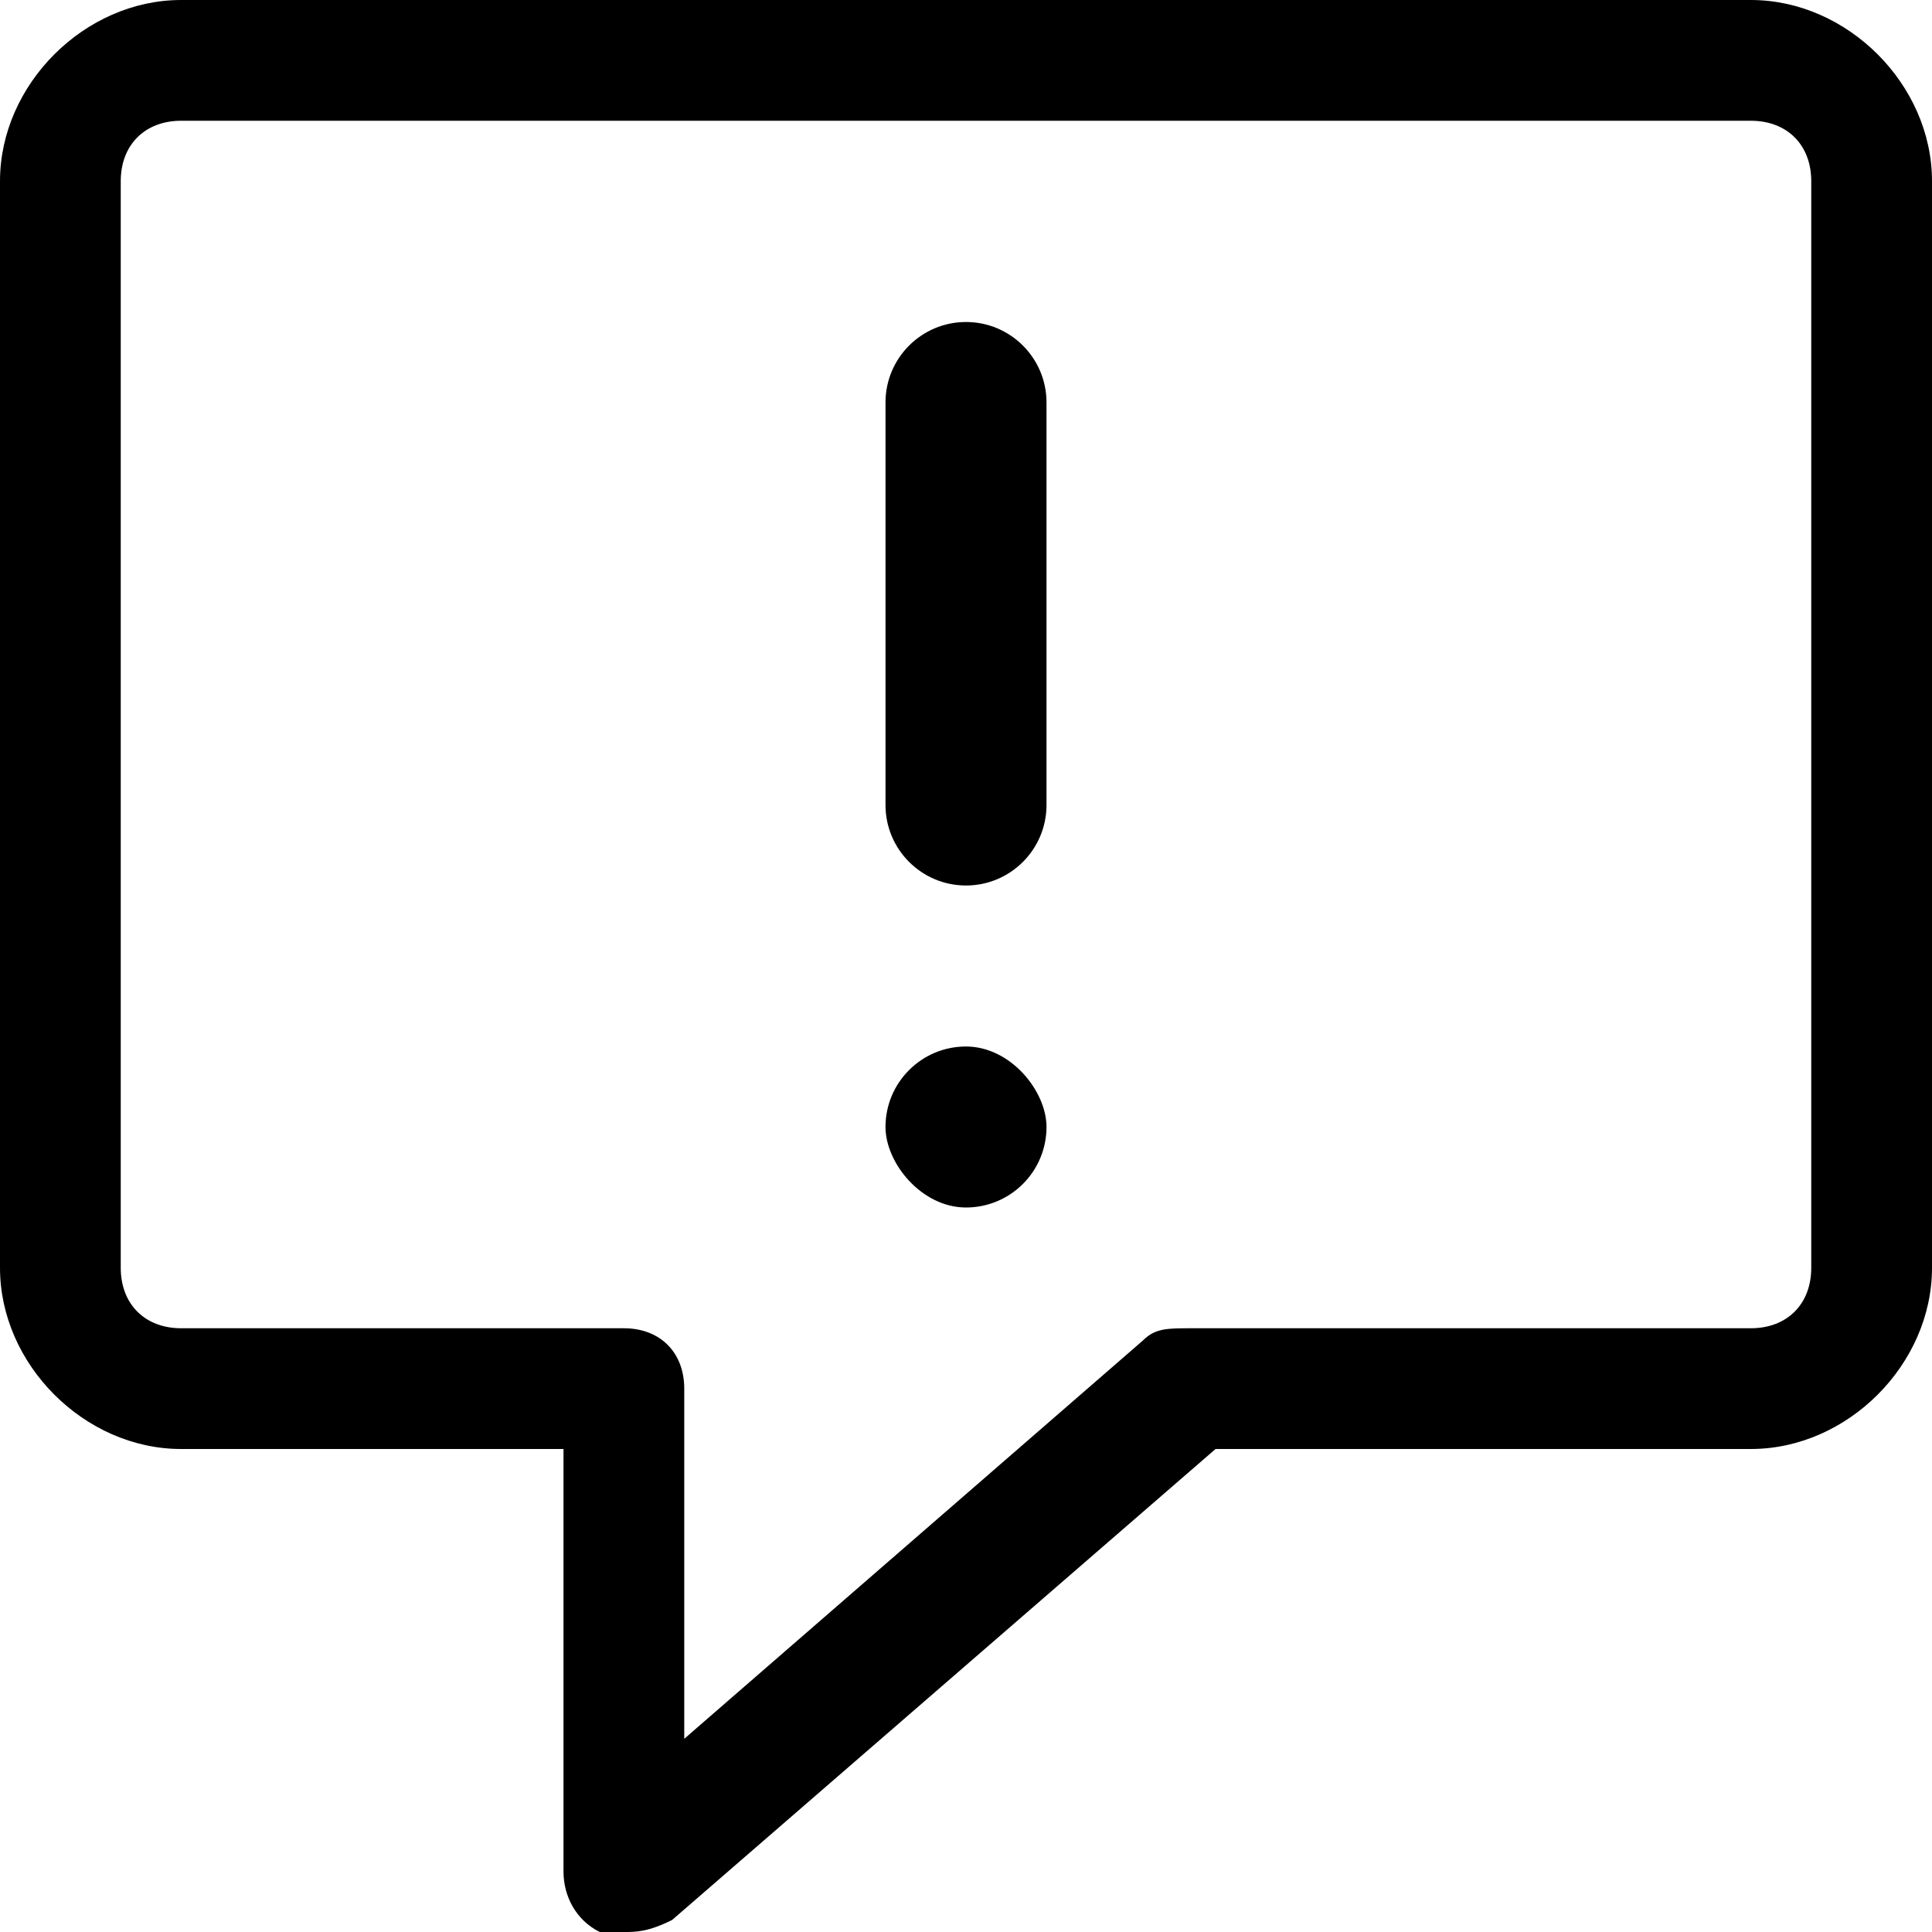 <svg xmlns="http://www.w3.org/2000/svg" viewBox="0 0 24 24"><g fill="currentColor" clip-path="url(#clip0_9622_49885)"><path fill-rule="evenodd" d="M7.75 24H7.45C7.15 23.85 7 23.55 7 23.25V18H2.25C1.05 18 0 16.95 0 15.75V2.25C0 1.05 1.05 0 2.25 0H21.75C22.95 0 24 1.05 24 2.25V15.75C24 16.95 22.95 18 21.75 18H15.1L8.35 23.85C8.05 24 7.9 24 7.75 24ZM2.25 1.5C1.8 1.5 1.5 1.8 1.5 2.25V15.75C1.5 16.2 1.8 16.5 2.25 16.5H7.75C8.2 16.5 8.5 16.8 8.5 17.25V21.6L14.2 16.65C14.35 16.5 14.5 16.5 14.8 16.5H21.75C22.2 16.5 22.5 16.2 22.5 15.75V2.25C22.5 1.8 22.2 1.5 21.75 1.5H2.25Z" clip-rule="evenodd"/><path d="M11 5C11 4.448 11.448 4 12 4C12.552 4 13 4.448 13 5V10C13 10.552 12.552 11 12 11C11.448 11 11 10.552 11 10V5Z"/><rect width="2" height="2" x="11" y="13" rx="1"/></g></svg>